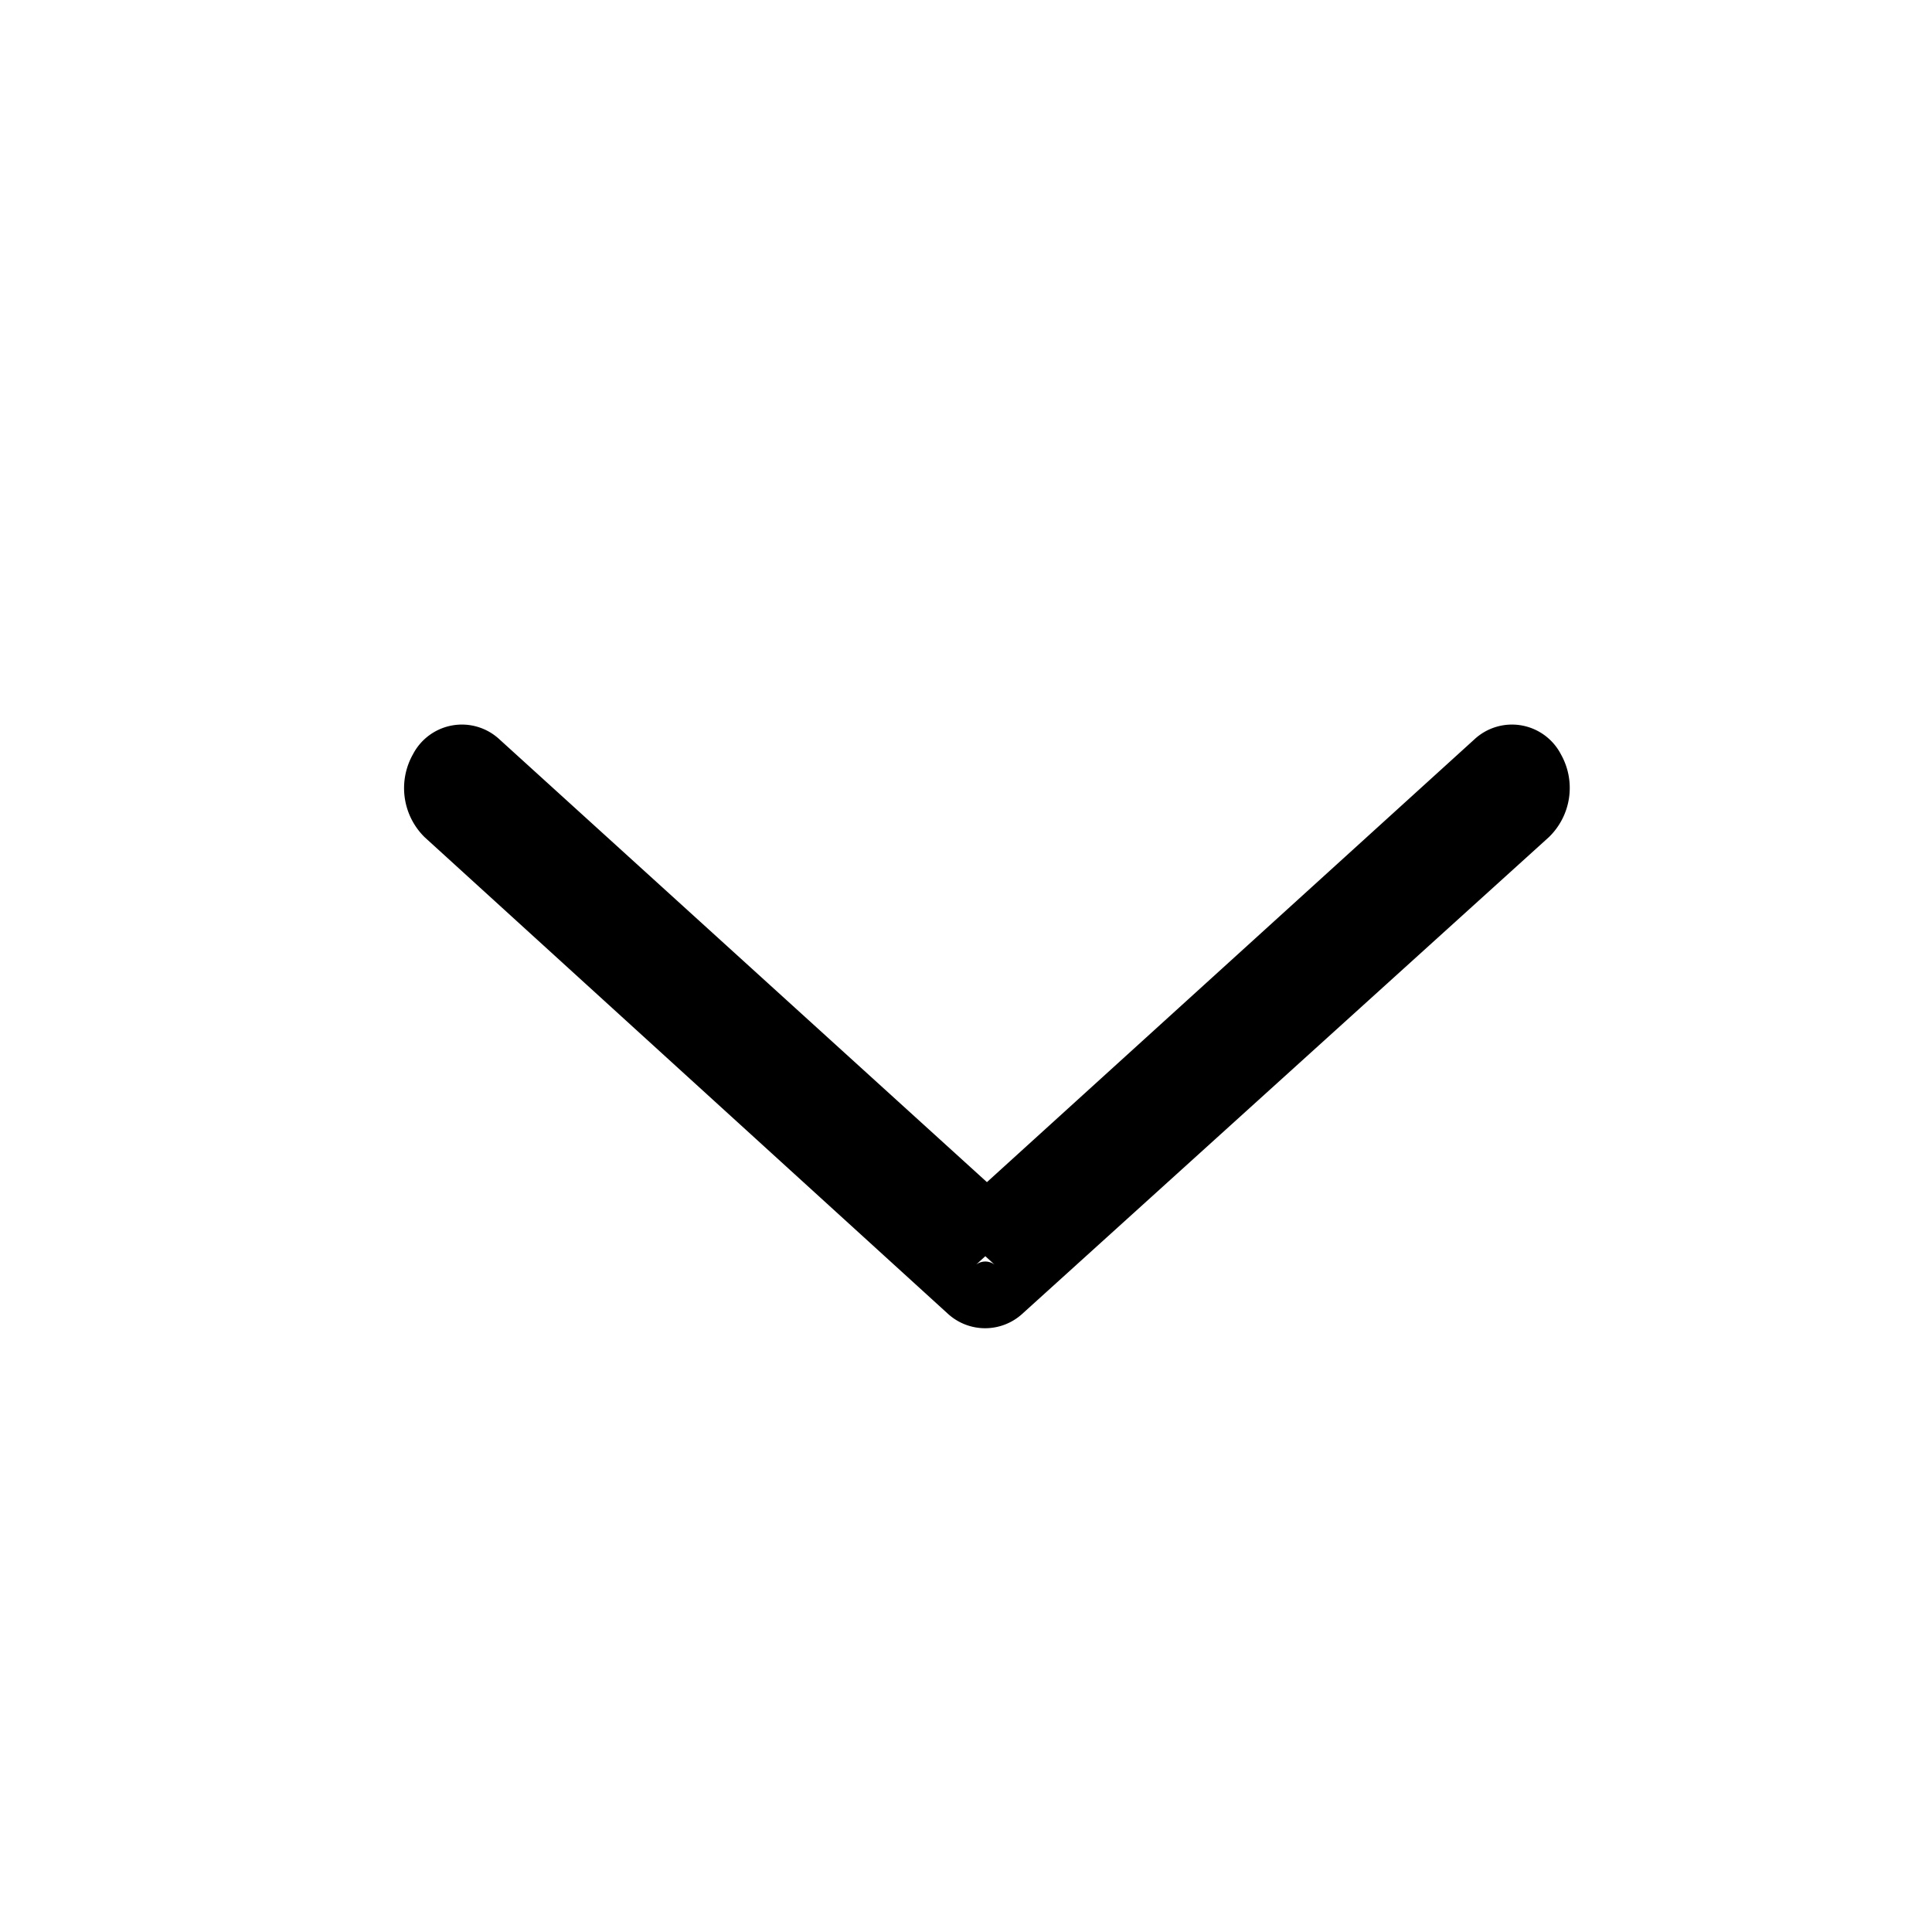 <svg class="down" data-name="Layer 1" xmlns="http://www.w3.org/2000/svg" viewBox="0 0 48 48"><rect width="48" height="48" fill="none"/><path d="M36.63,18.37a1.37,1.37,0,0,1,2.15.37,1.7,1.7,0,0,1-.3,2.06L25.4,32.64a1.37,1.37,0,0,1-1.85,0l-13-11.84a1.71,1.71,0,0,1-.29-2.06,1.37,1.37,0,0,1,2.15-.37l12.11,11ZM24.25,31.42a.38.38,0,0,1,.46,0l-.23-.21ZM11.71,19.55s0,.06,0,0Zm25.61,0h0Z"/></svg>